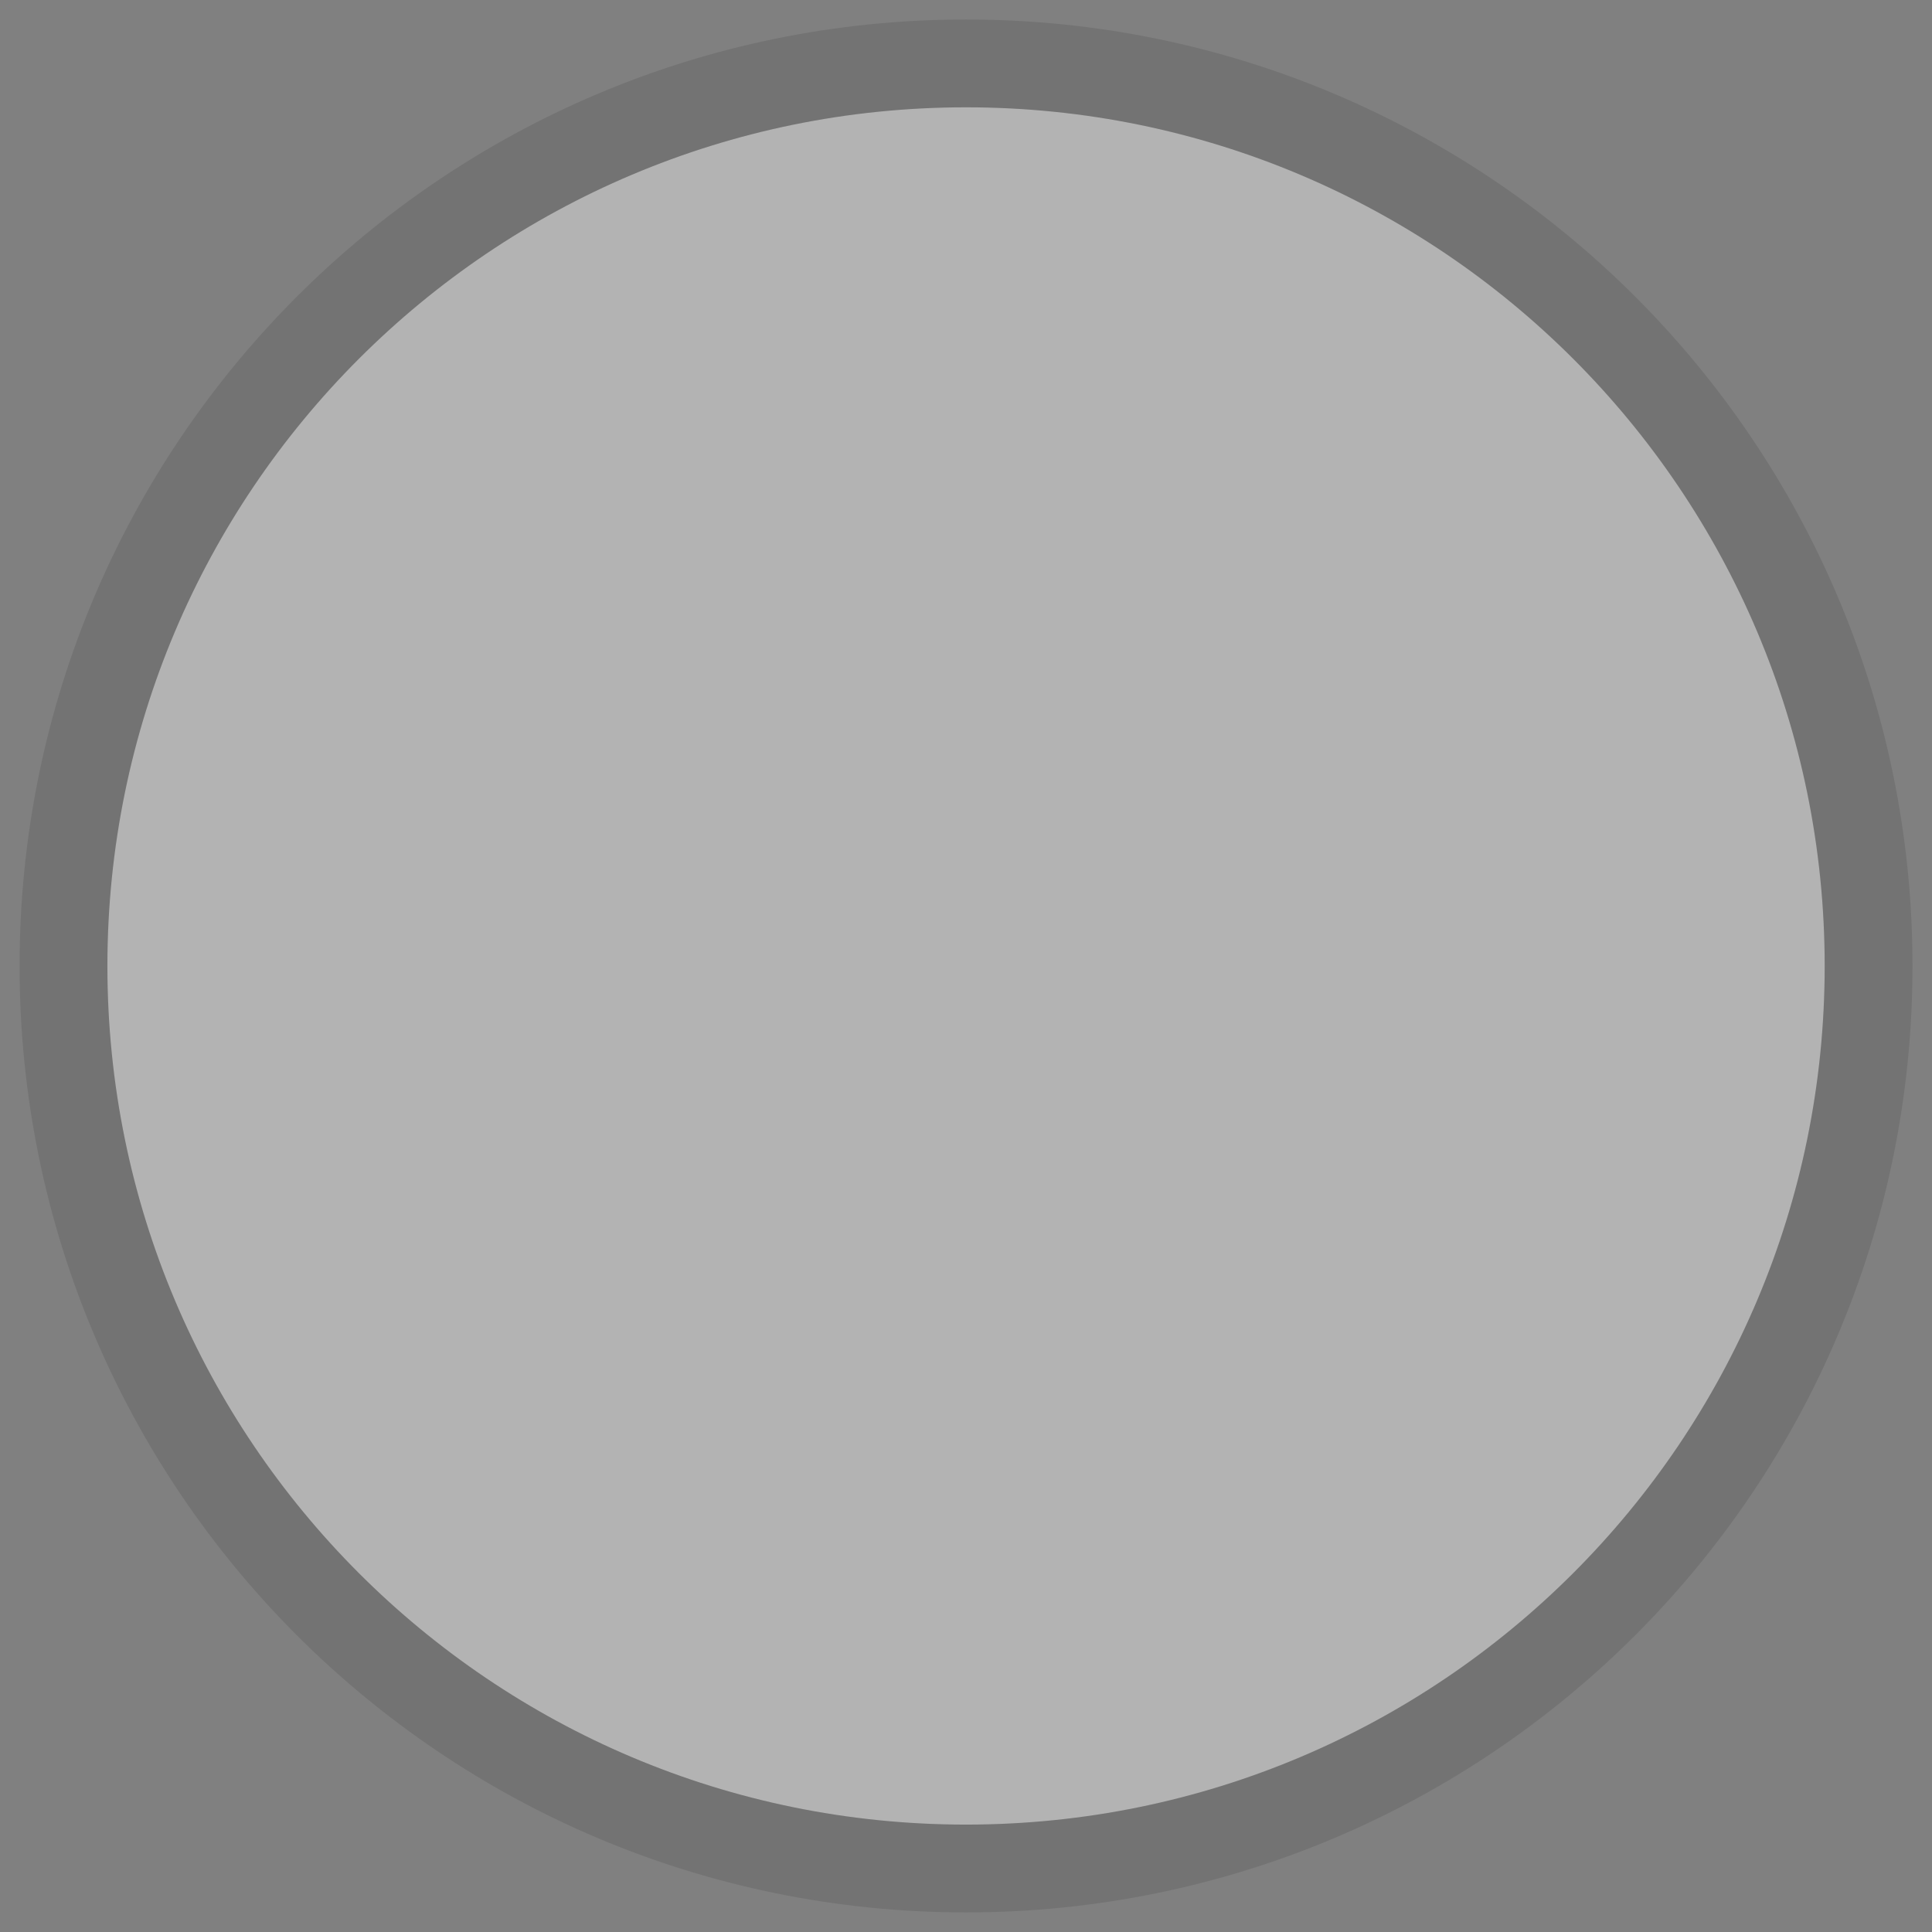 <svg width="22" height="22" viewBox="0 0 22 22" fill="none" xmlns="http://www.w3.org/2000/svg">
<rect x="0" y="0" width="22" height="22" fill="#808080" stroke="none"/>
<g clip-path="url(#clip0_1417_12467)">
<path d="M20.778 11C20.778 5.6 16.401 1.222 11 1.222C5.6 1.222 1.223 5.6 1.223 11C1.223 16.4 5.6 20.777 11 20.777C16.401 20.777 20.778 16.4 20.778 11Z" fill="white" fill-opacity="0.4"/>
<path d="M21.278 11C21.278 5.323 16.677 0.722 11 0.722C5.324 0.722 0.723 5.323 0.723 11C0.723 16.676 5.324 21.277 11 21.277C16.677 21.277 21.278 16.676 21.278 11Z" stroke="black" stroke-opacity="0.1"/>
</g>
<defs>
<clipPath id="clip0_1417_12467">
<rect width="22" height="22" fill="white"/>
</clipPath>
</defs>
</svg>
